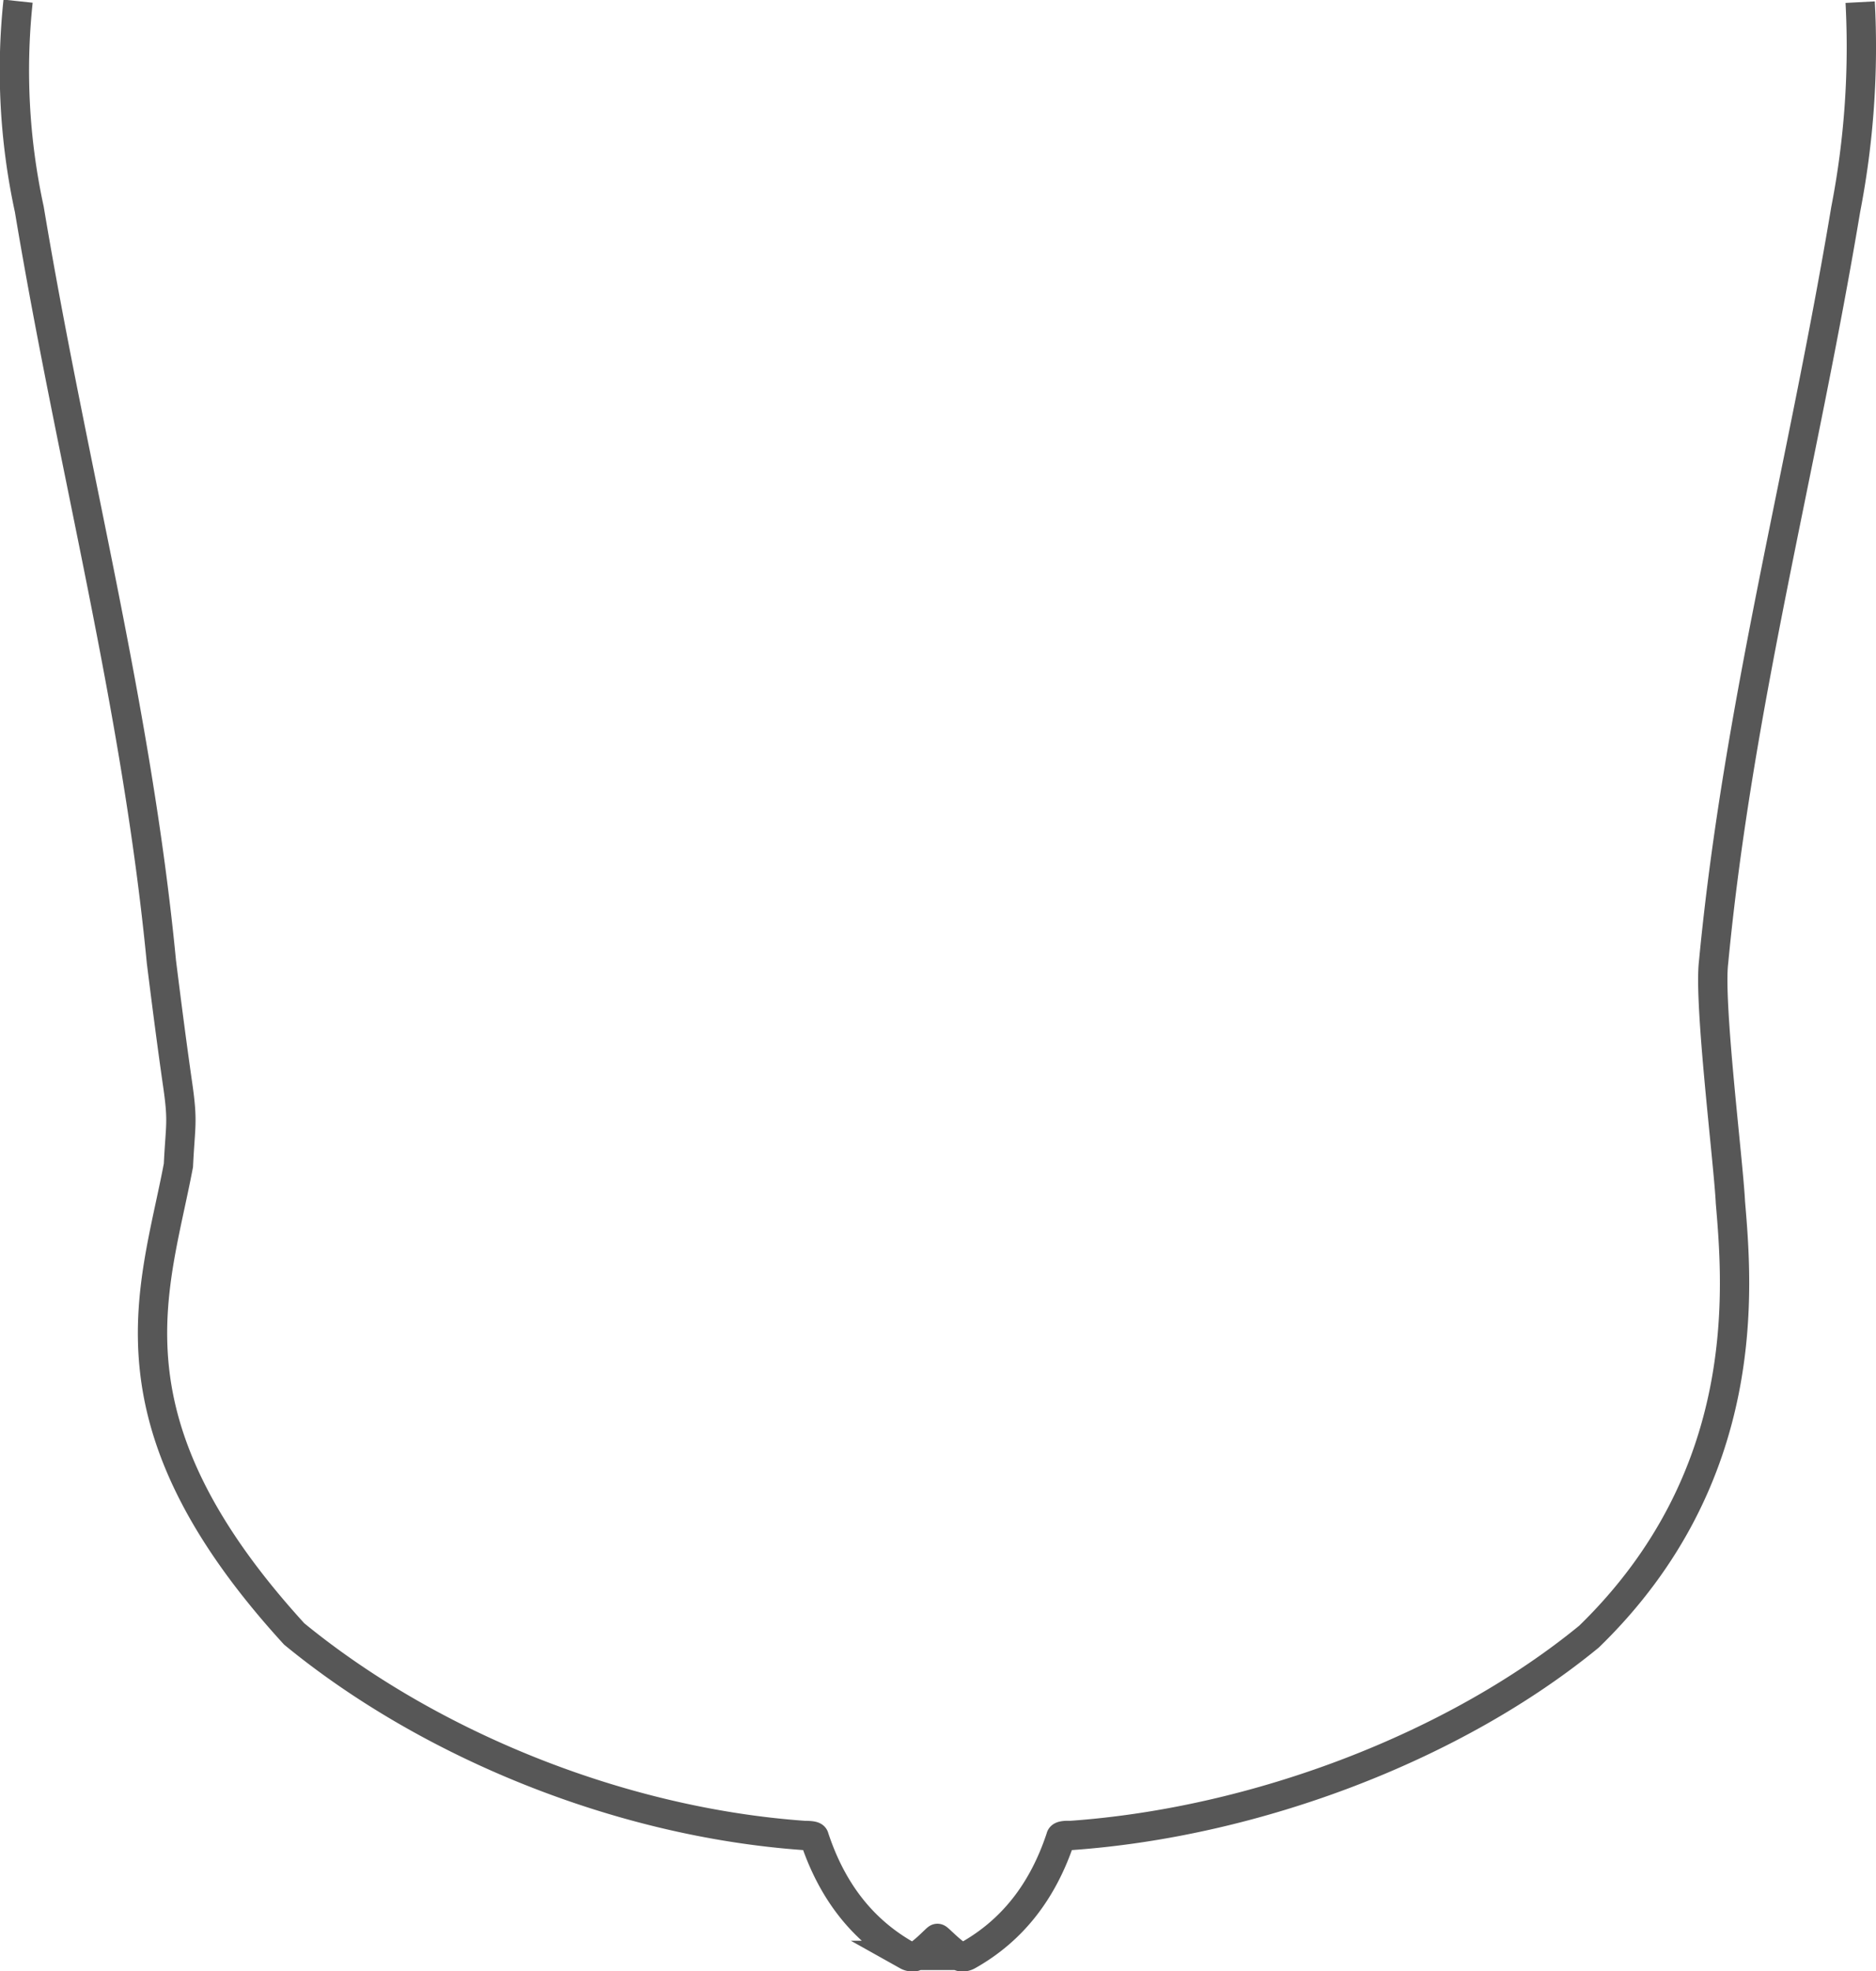 <!-- Copyright DeLaval. All rights reserved.--><svg id="Warstwa_13" data-name="Warstwa 13" xmlns="http://www.w3.org/2000/svg" viewBox="0 0 192 201.71"><defs><style>.cls-1{fill:none;stroke:#575757;stroke-miterlimit:10;stroke-width:3px;}</style></defs><title>sketch_cow</title><path class="cls-1" d="M1.85,0.12A67,67,0,0,0,3,21.42c4.41,26.45,11,50.86,13.52,77,0.53,4.24,1.07,8.45,1.68,12.68,0.54,3.78.26,4,.06,8.14-2.42,12.82-8.15,26.07,11.85,47.95,13.68,11.22,33.16,19.27,52.22,20.62,0.73,0,1,.07,1,0.18,1.83,5.57,5,9.56,9.5,12.09a1.19,1.19,0,0,0,.64.15c0.65,0,2.36-1.88,2.47-1.89s1.84,1.86,2.49,1.89a1.19,1.19,0,0,0,.64-0.15c4.5-2.53,7.67-6.52,9.5-12.09,0-.11.26-0.21,1-0.18,19.07-1.34,39.38-9.13,53.06-20.35,16.87-16.39,15.21-35.7,14.47-44.43-0.2-4.16-2.24-20.36-1.72-24.6,2.49-26.11,9.1-50.53,13.52-77A87,87,0,0,0,190.38.22"/></svg>